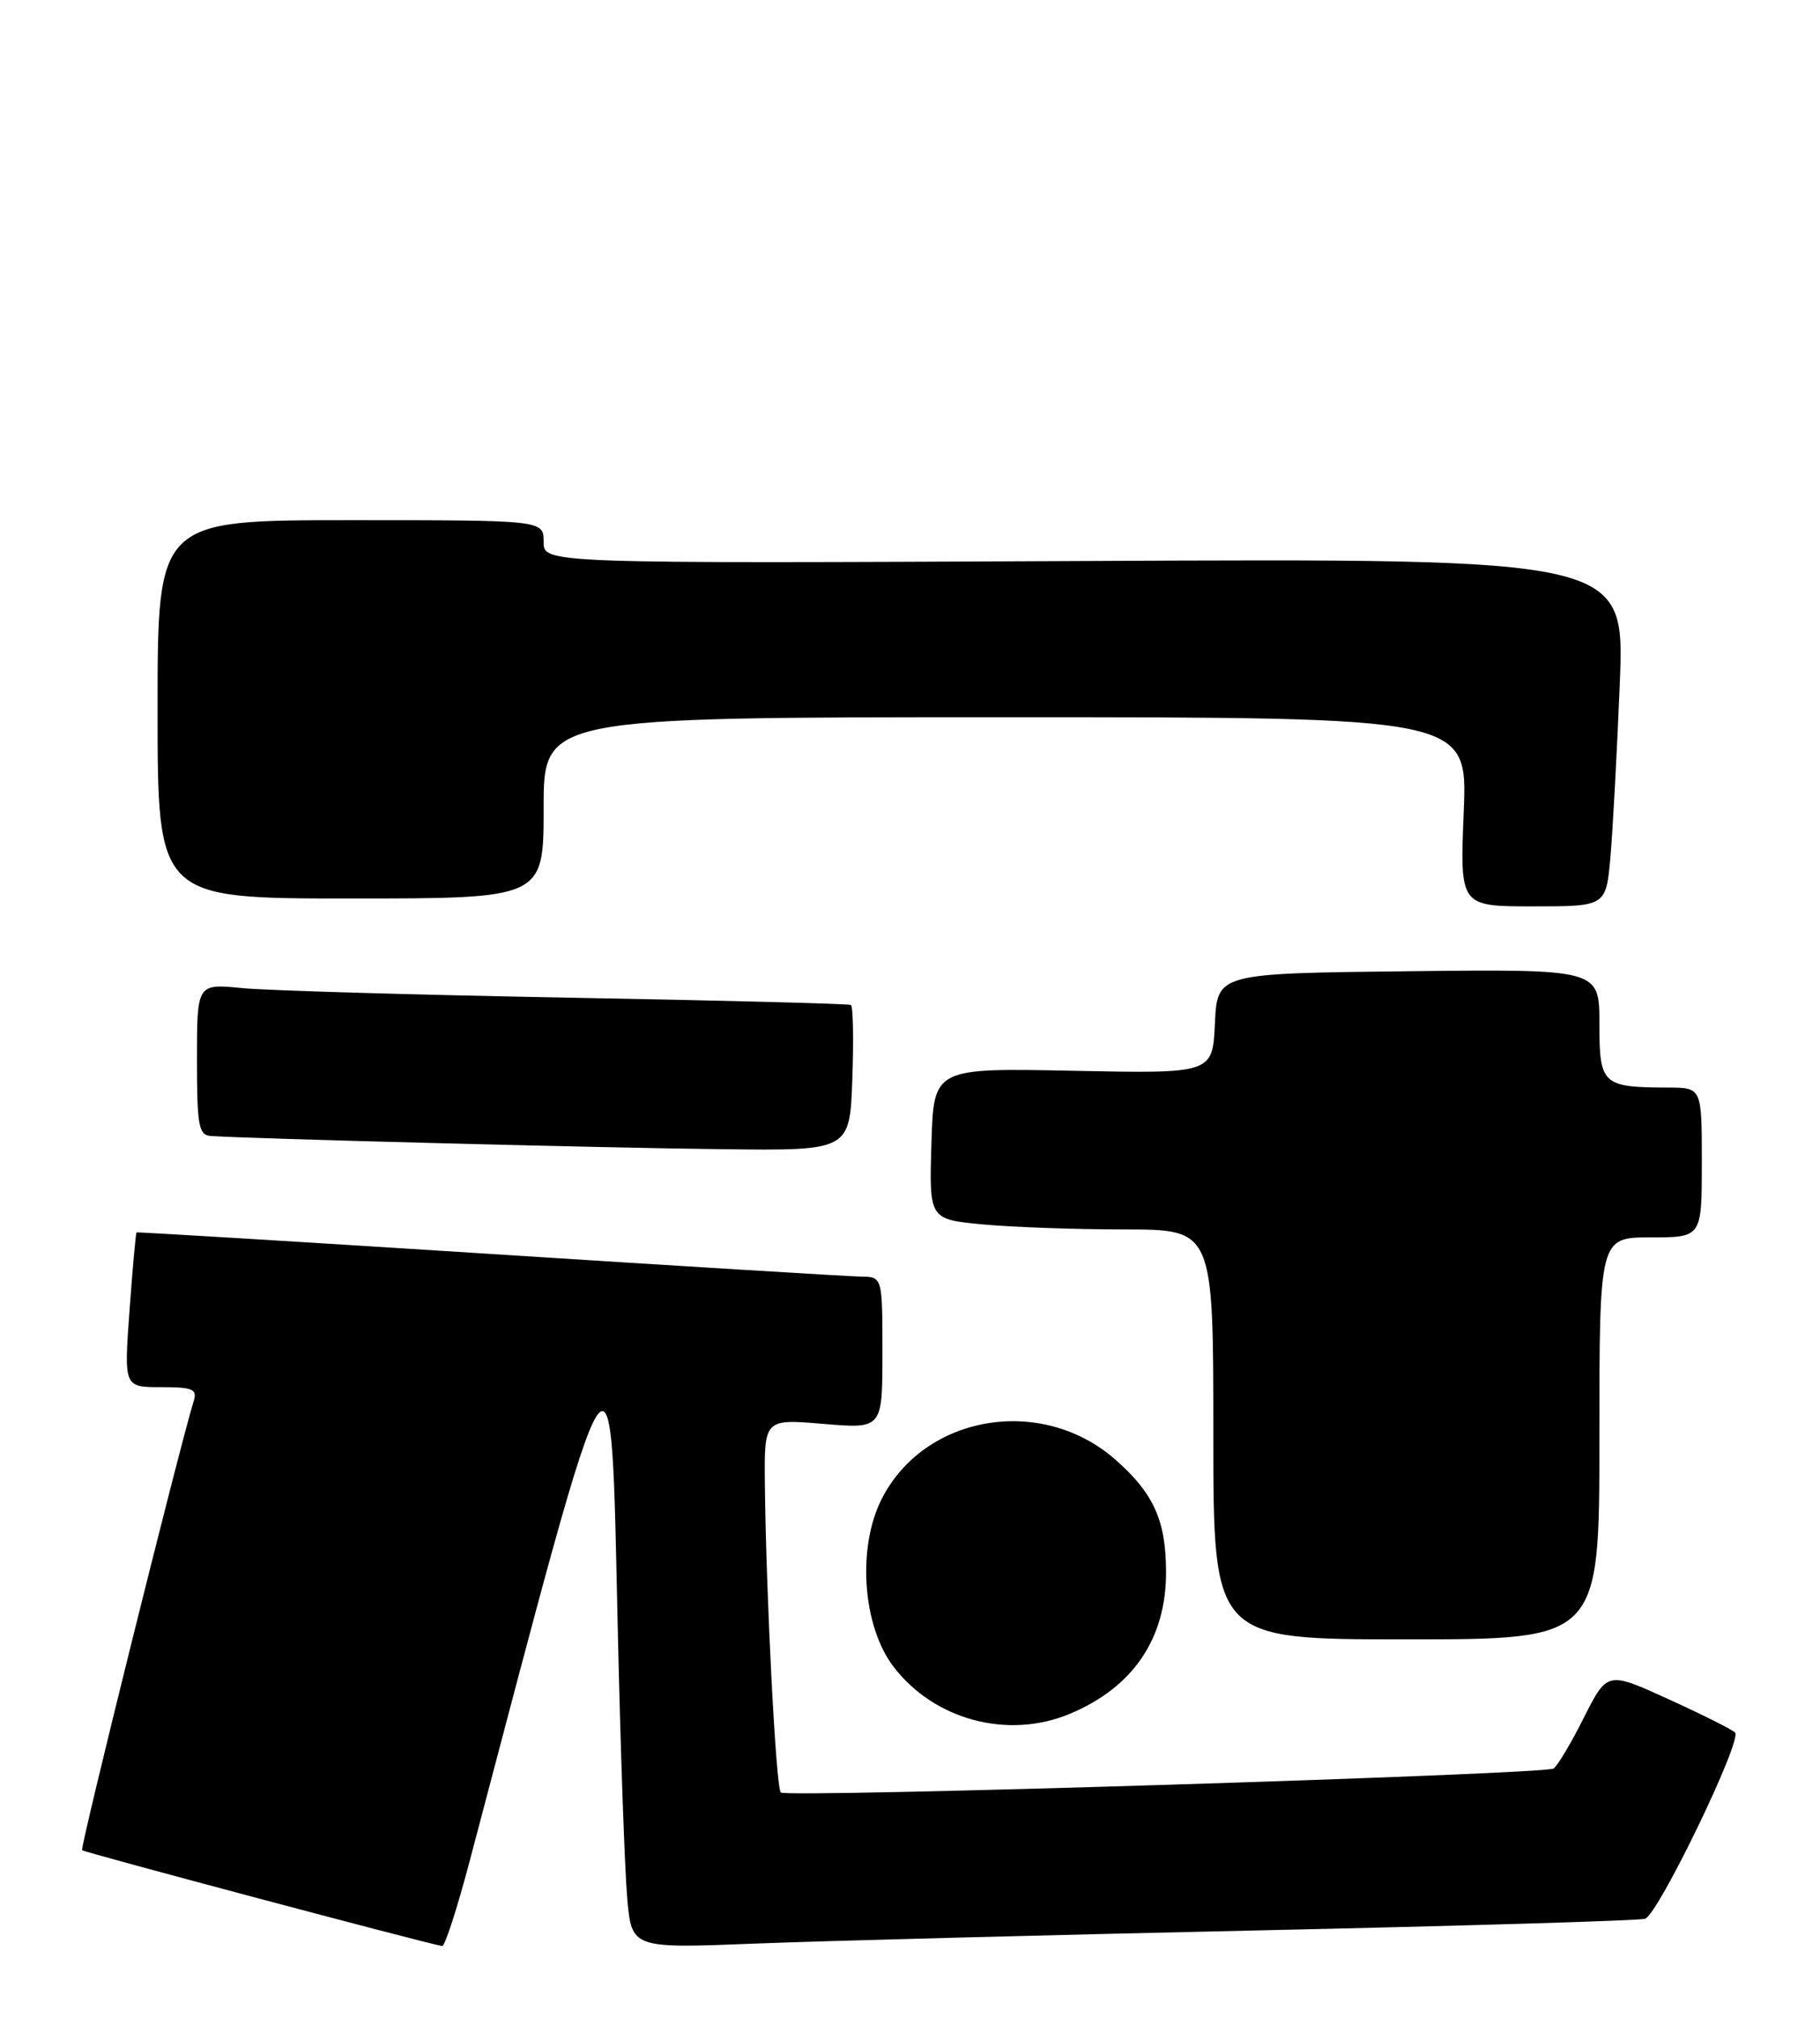 <?xml version="1.0" encoding="UTF-8" standalone="no"?>
<!DOCTYPE svg PUBLIC "-//W3C//DTD SVG 1.1//EN" "http://www.w3.org/Graphics/SVG/1.1/DTD/svg11.dtd" >
<svg xmlns="http://www.w3.org/2000/svg" xmlns:xlink="http://www.w3.org/1999/xlink" version="1.1" viewBox="0 0 231 256">
 <g >
 <path fill="currentColor"
d=" M 59.58 236.25 C 78.36 165.11 77.49 166.48 78.41 206.70 C 78.75 221.99 79.30 237.36 79.61 240.86 C 80.18 247.22 80.18 247.22 95.84 246.60 C 104.45 246.26 133.10 245.51 159.50 244.93 C 185.90 244.35 208.08 243.69 208.80 243.45 C 210.47 242.90 221.17 220.77 220.22 219.82 C 219.82 219.43 216.01 217.52 211.75 215.58 C 204.00 212.05 204.00 212.05 201.02 217.95 C 199.39 221.20 197.66 224.09 197.18 224.39 C 195.94 225.15 99.80 228.13 99.10 227.43 C 98.48 226.82 97.23 202.39 97.08 188.26 C 97.00 180.03 97.00 180.03 104.50 180.66 C 112.00 181.29 112.00 181.29 112.00 171.65 C 112.00 162.00 112.00 162.00 109.25 161.97 C 107.74 161.95 86.48 160.65 62.00 159.08 C 37.52 157.52 17.42 156.30 17.33 156.37 C 17.23 156.45 16.83 160.90 16.44 166.26 C 15.73 176.00 15.73 176.00 20.43 176.00 C 24.45 176.00 25.06 176.25 24.59 177.75 C 22.78 183.60 10.13 234.46 10.42 234.75 C 10.71 235.04 54.24 246.62 56.12 246.91 C 56.46 246.96 58.02 242.16 59.58 236.25 Z  M 135.78 217.45 C 143.80 214.10 148.00 207.93 148.00 199.50 C 148.00 192.95 146.44 189.47 141.56 185.19 C 132.22 176.99 117.37 179.48 111.92 190.16 C 108.77 196.34 109.46 206.30 113.41 211.47 C 118.56 218.22 127.93 220.73 135.78 217.45 Z  M 203.00 182.50 C 203.00 157.00 203.00 157.00 209.50 157.00 C 216.00 157.00 216.00 157.00 216.00 147.50 C 216.00 138.00 216.00 138.00 211.75 137.99 C 203.35 137.96 203.00 137.63 203.00 129.87 C 203.00 122.96 203.00 122.96 178.75 123.23 C 154.50 123.50 154.50 123.50 154.20 129.86 C 153.90 136.22 153.90 136.22 136.20 135.86 C 118.50 135.50 118.50 135.50 118.22 145.10 C 117.93 154.70 117.93 154.70 124.72 155.35 C 128.45 155.70 136.56 155.99 142.75 155.99 C 154.00 156.00 154.00 156.00 154.00 182.00 C 154.00 208.00 154.00 208.00 178.50 208.00 C 203.00 208.00 203.00 208.00 203.00 182.50 Z  M 108.18 136.90 C 108.36 131.90 108.28 127.67 108.00 127.51 C 107.72 127.35 91.53 126.93 72.00 126.58 C 52.48 126.22 33.91 125.68 30.75 125.37 C 25.00 124.80 25.00 124.80 25.00 134.40 C 25.00 142.83 25.21 144.02 26.75 144.13 C 30.97 144.46 76.97 145.65 91.68 145.81 C 107.86 146.00 107.86 146.00 108.18 136.90 Z  M 204.40 108.75 C 204.70 105.31 205.24 95.38 205.59 86.68 C 206.22 70.85 206.22 70.85 137.61 71.18 C 69.00 71.50 69.00 71.50 69.00 68.75 C 69.00 66.00 69.00 66.00 44.50 66.00 C 20.00 66.00 20.00 66.00 20.00 90.00 C 20.00 114.00 20.00 114.00 44.50 114.00 C 69.00 114.00 69.00 114.00 69.00 102.50 C 69.00 91.00 69.00 91.00 127.64 91.00 C 186.27 91.00 186.27 91.00 185.78 103.00 C 185.29 115.00 185.29 115.00 194.56 115.00 C 203.84 115.00 203.84 115.00 204.40 108.75 Z "/>
</g>
</svg>